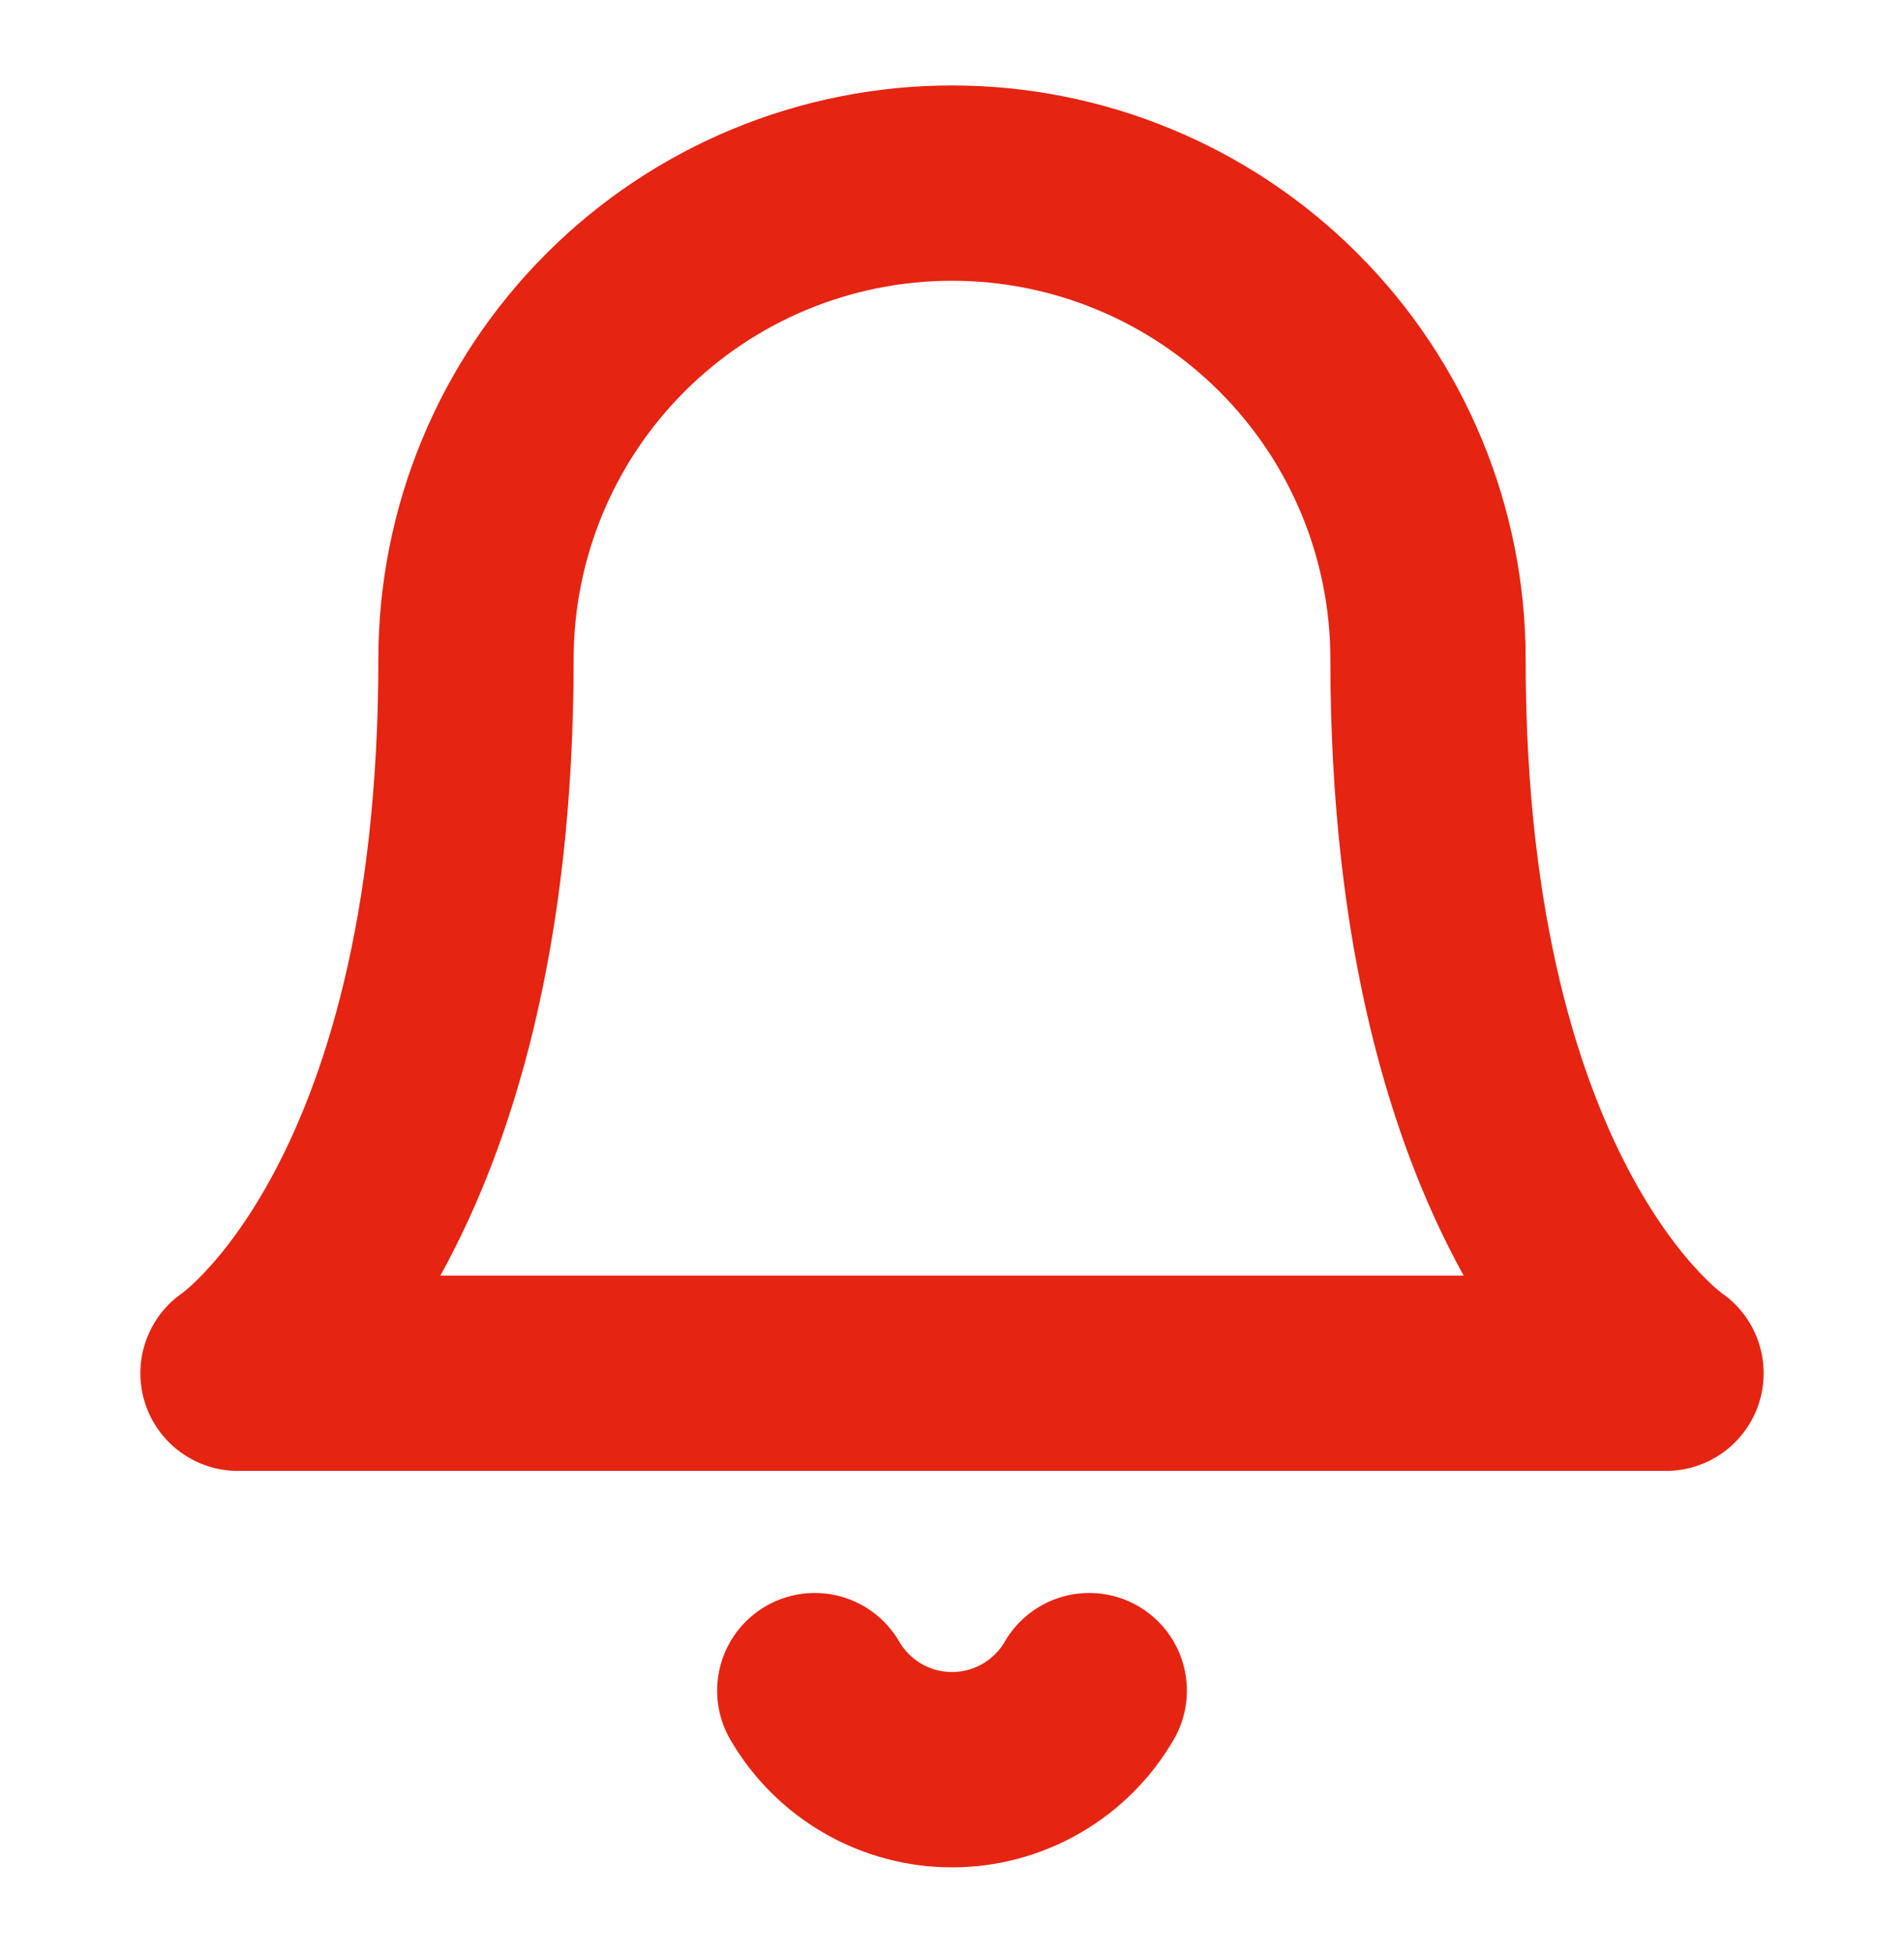 <svg width="39" height="40" viewBox="0 0 39 40" fill="none" xmlns="http://www.w3.org/2000/svg">
<path d="M29.25 13.5C29.25 10.914 28.223 8.434 26.394 6.606C24.566 4.777 22.086 3.75 19.5 3.75C16.914 3.75 14.434 4.777 12.606 6.606C10.777 8.434 9.75 10.914 9.75 13.5C9.75 24.875 4.875 28.125 4.875 28.125H34.125C34.125 28.125 29.25 24.875 29.25 13.5Z" stroke="#E52412" stroke-width="4" stroke-linecap="round" stroke-linejoin="round"/>
<path d="M22.311 34.625C22.026 35.117 21.616 35.526 21.122 35.81C20.629 36.095 20.07 36.244 19.5 36.244C18.931 36.244 18.372 36.095 17.878 35.81C17.385 35.526 16.975 35.117 16.689 34.625" stroke="#E52412" stroke-width="4" stroke-linecap="round" stroke-linejoin="round"/>
</svg>
